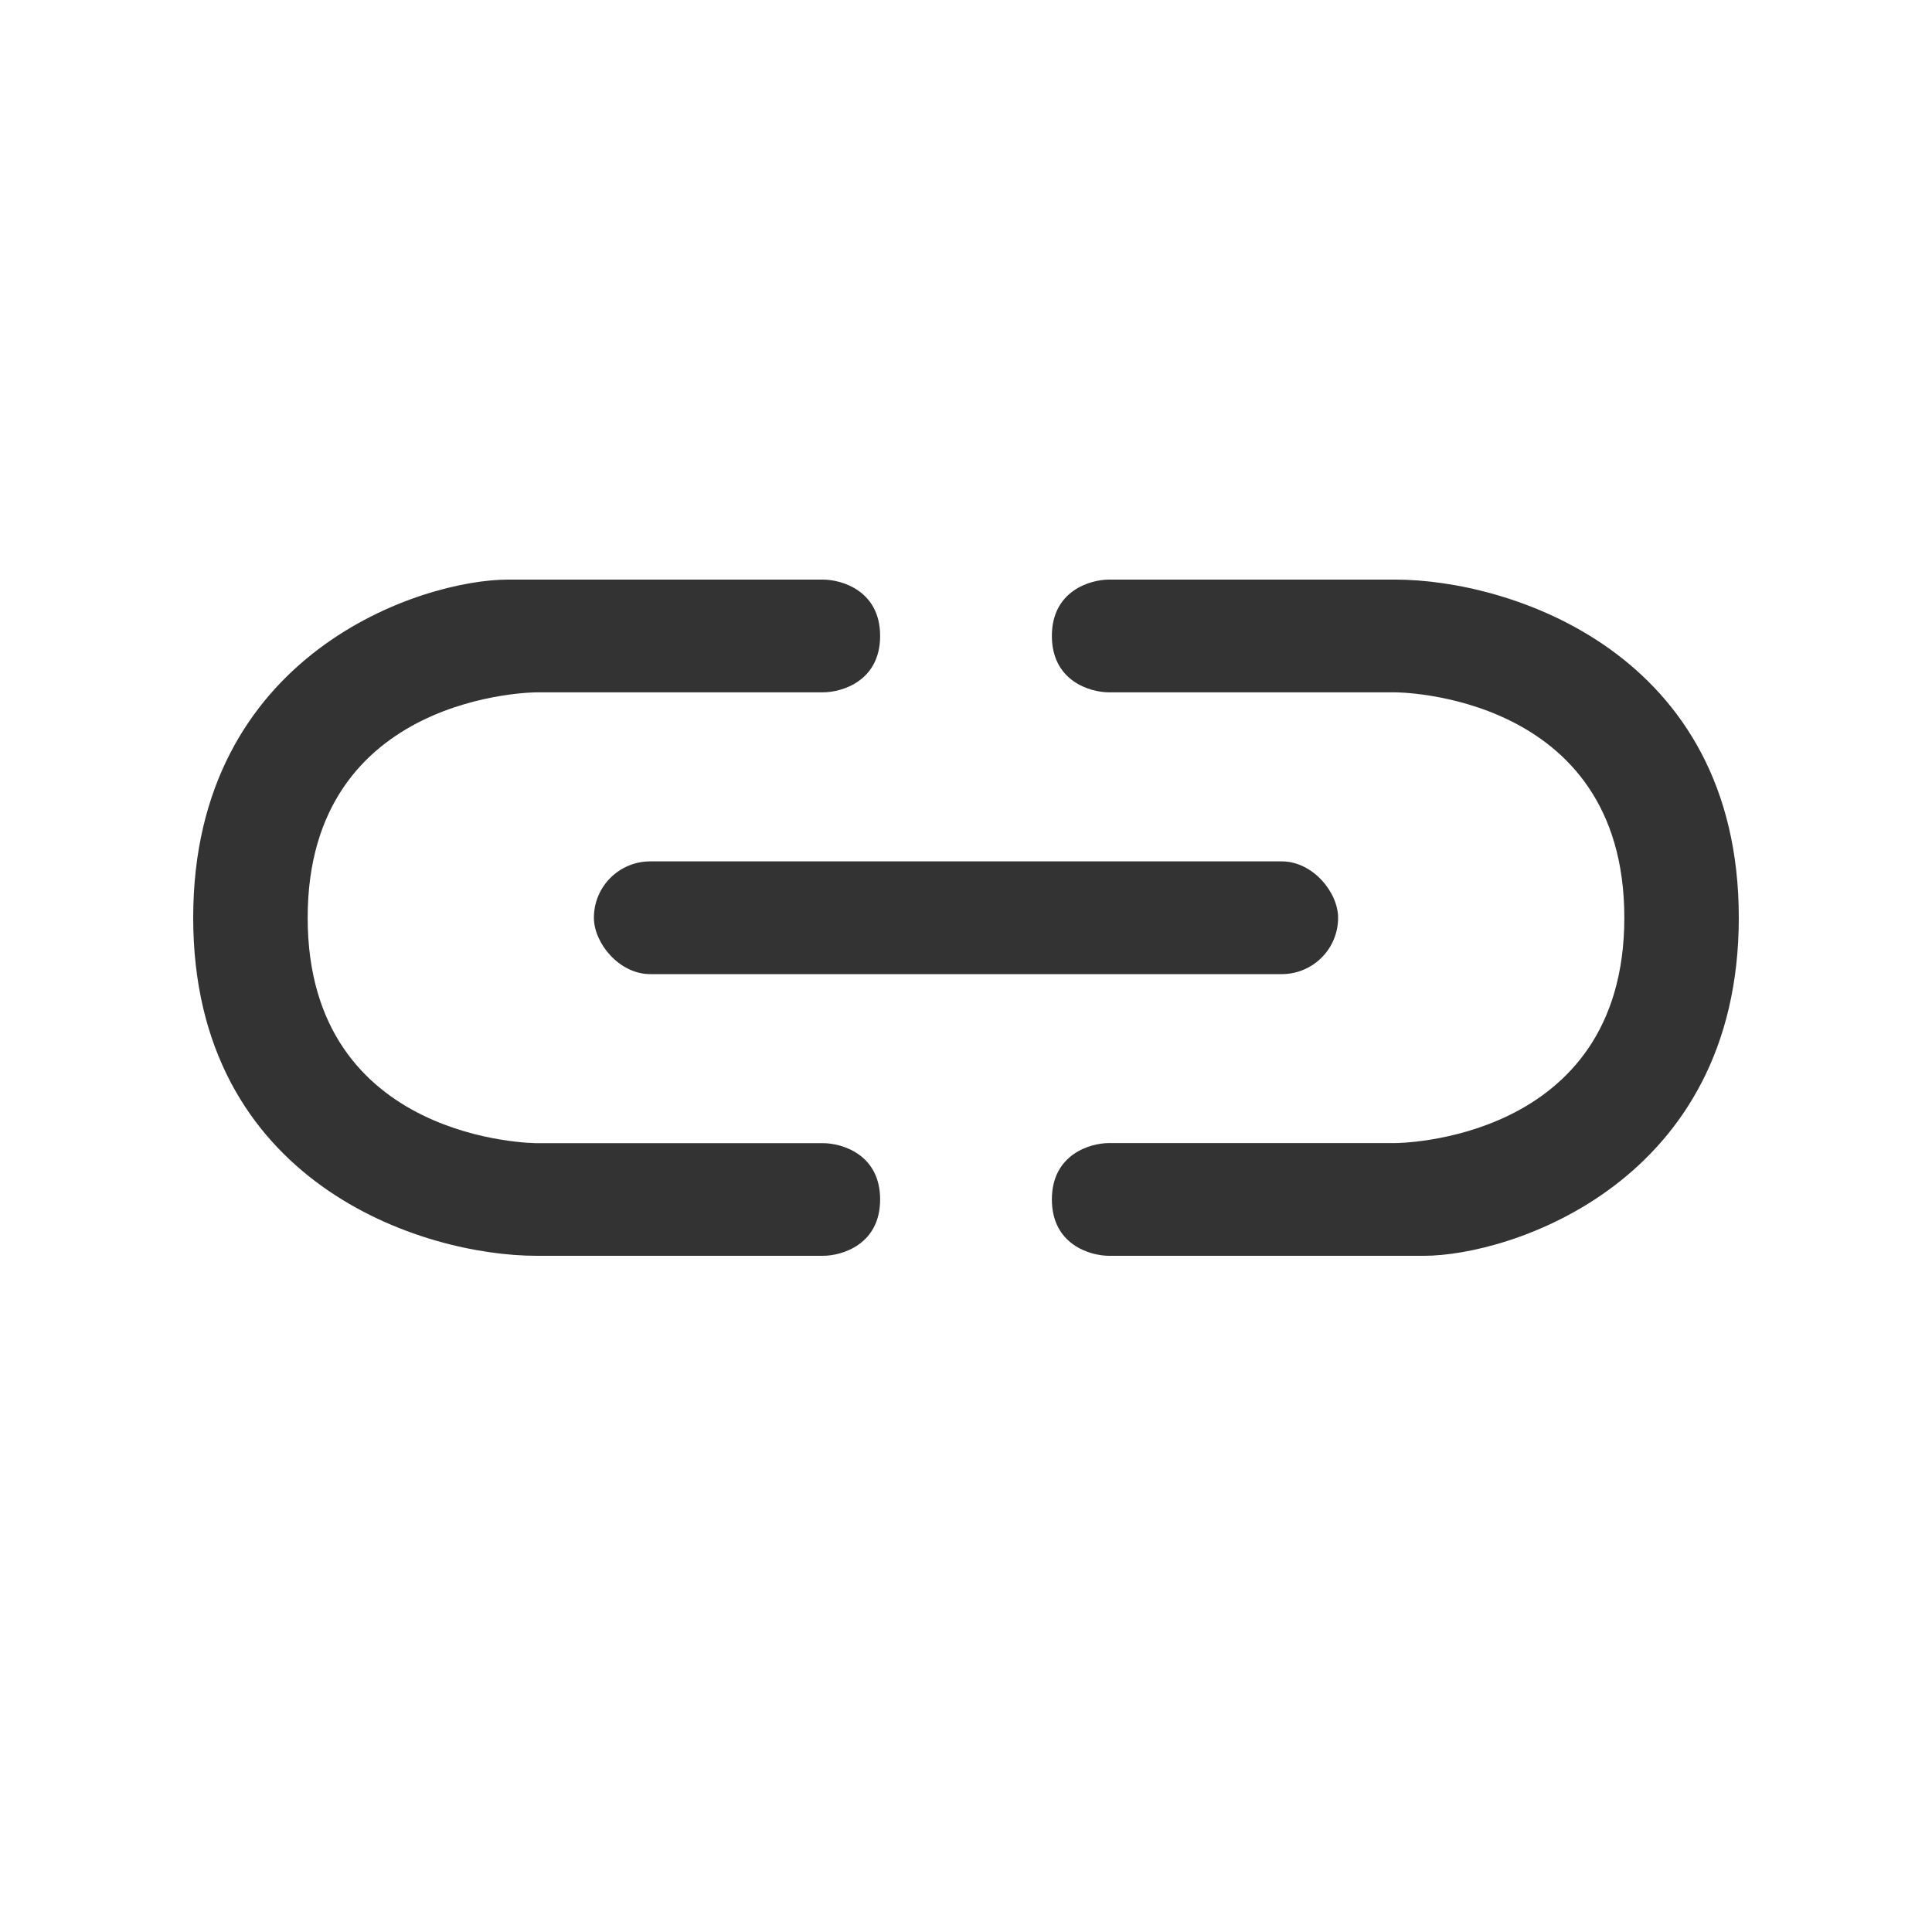 <svg width="20" height="20" viewBox="0 0 20 20" fill="none" xmlns="http://www.w3.org/2000/svg">
<rect x="6.148" y="8.917" width="7.704" height="1.167" rx="0.583" fill="#333333"/>
<path d="M14.444 7.167C14.444 7.167 16.815 7.167 16.815 9.5C16.815 11.833 14.444 11.833 14.444 11.833H11.481C11.284 11.833 10.889 11.95 10.889 12.417C10.889 12.883 11.284 13 11.481 13H14.741C15.63 13 18 12.246 18 9.5C18 6.754 15.63 6 14.444 6H11.481C11.284 6 10.889 6.117 10.889 6.583C10.889 7.05 11.284 7.167 11.481 7.167H14.444Z" fill="#333333"/>
<path d="M5.556 11.834C5.556 11.834 3.185 11.834 3.185 9.5C3.185 7.167 5.556 7.167 5.556 7.167H8.519C8.716 7.167 9.111 7.05 9.111 6.583C9.111 6.117 8.716 6 8.519 6H5.259C4.37 6 2 6.754 2 9.5C2 12.246 4.37 13 5.556 13H8.519C8.716 13 9.111 12.883 9.111 12.417C9.111 11.95 8.716 11.834 8.519 11.834H5.556Z" fill="#333333"/>
</svg>
